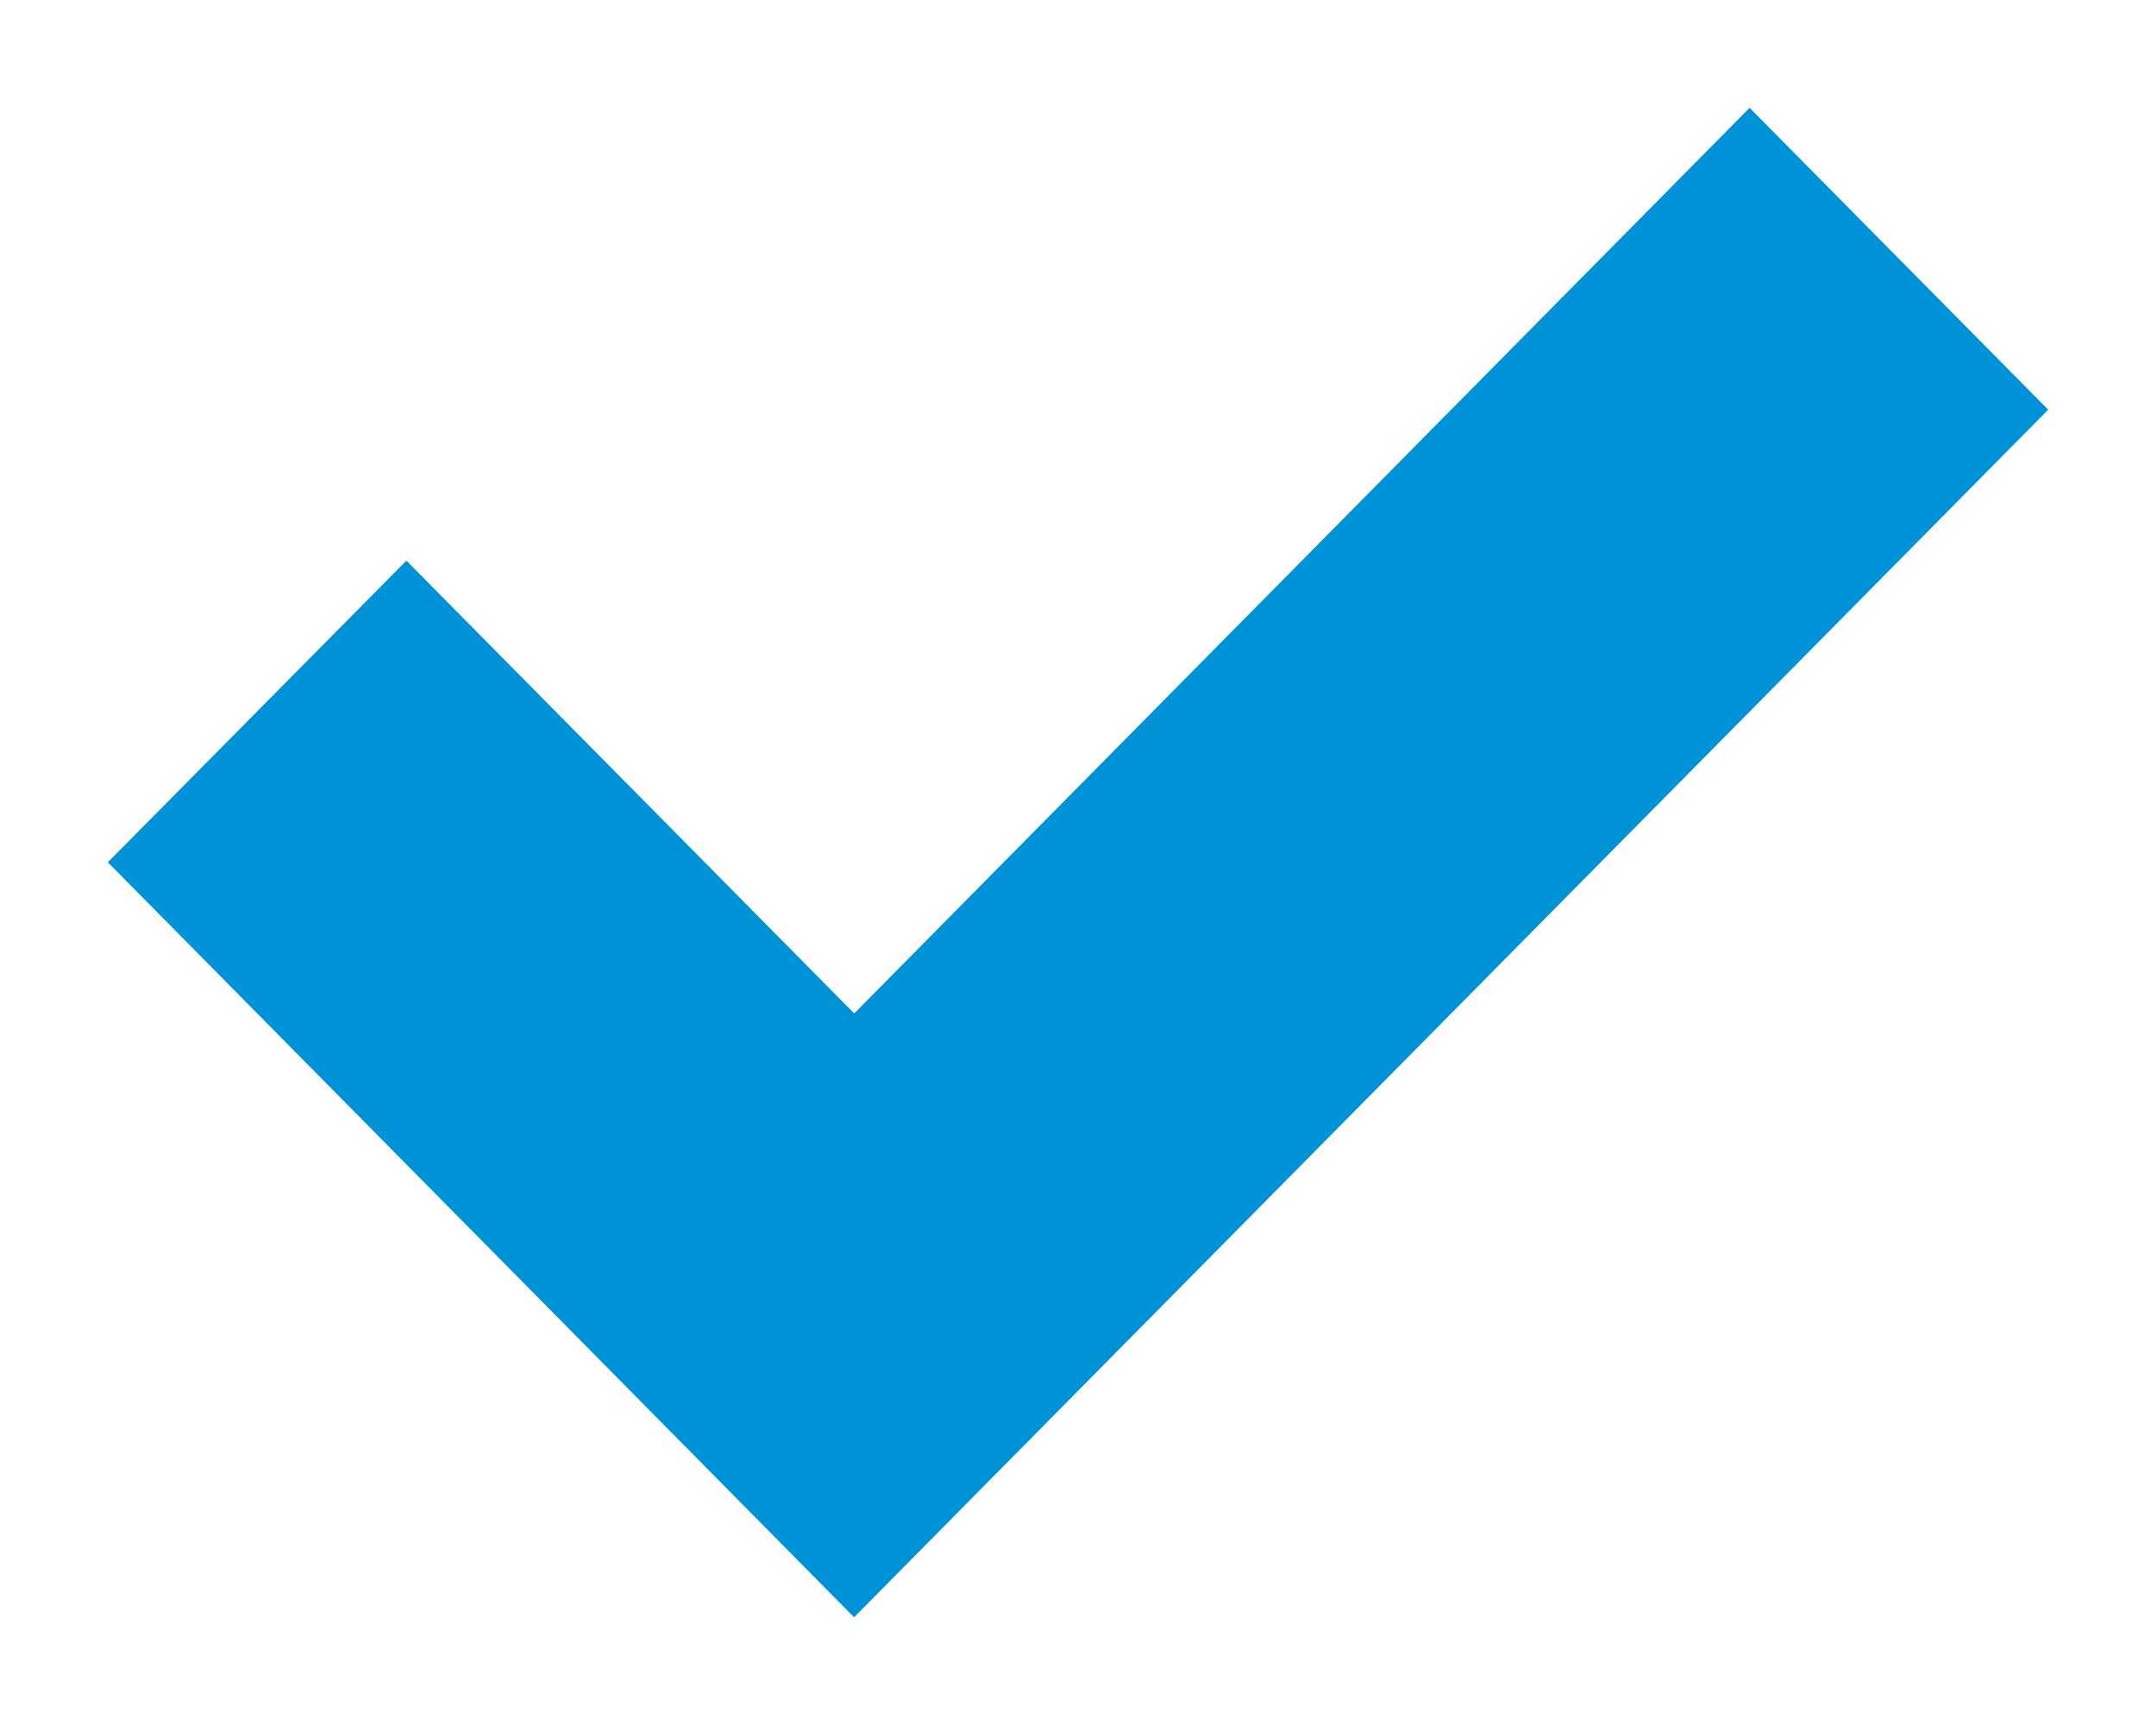 <svg
        width="10"
        height="8"
        viewBox="0 0 10 8"
        fill="none"
        xmlns="http://www.w3.org/2000/svg">
    <path fill="#0092D7" clip-rule="evenodd" d="M9.5 1.9L3.962 7.5V7.499L3.961 7.5L0.5 3.999L1.885 2.6L3.962 4.7L8.115 0.5L9.5 1.9Z"/>
</svg>
